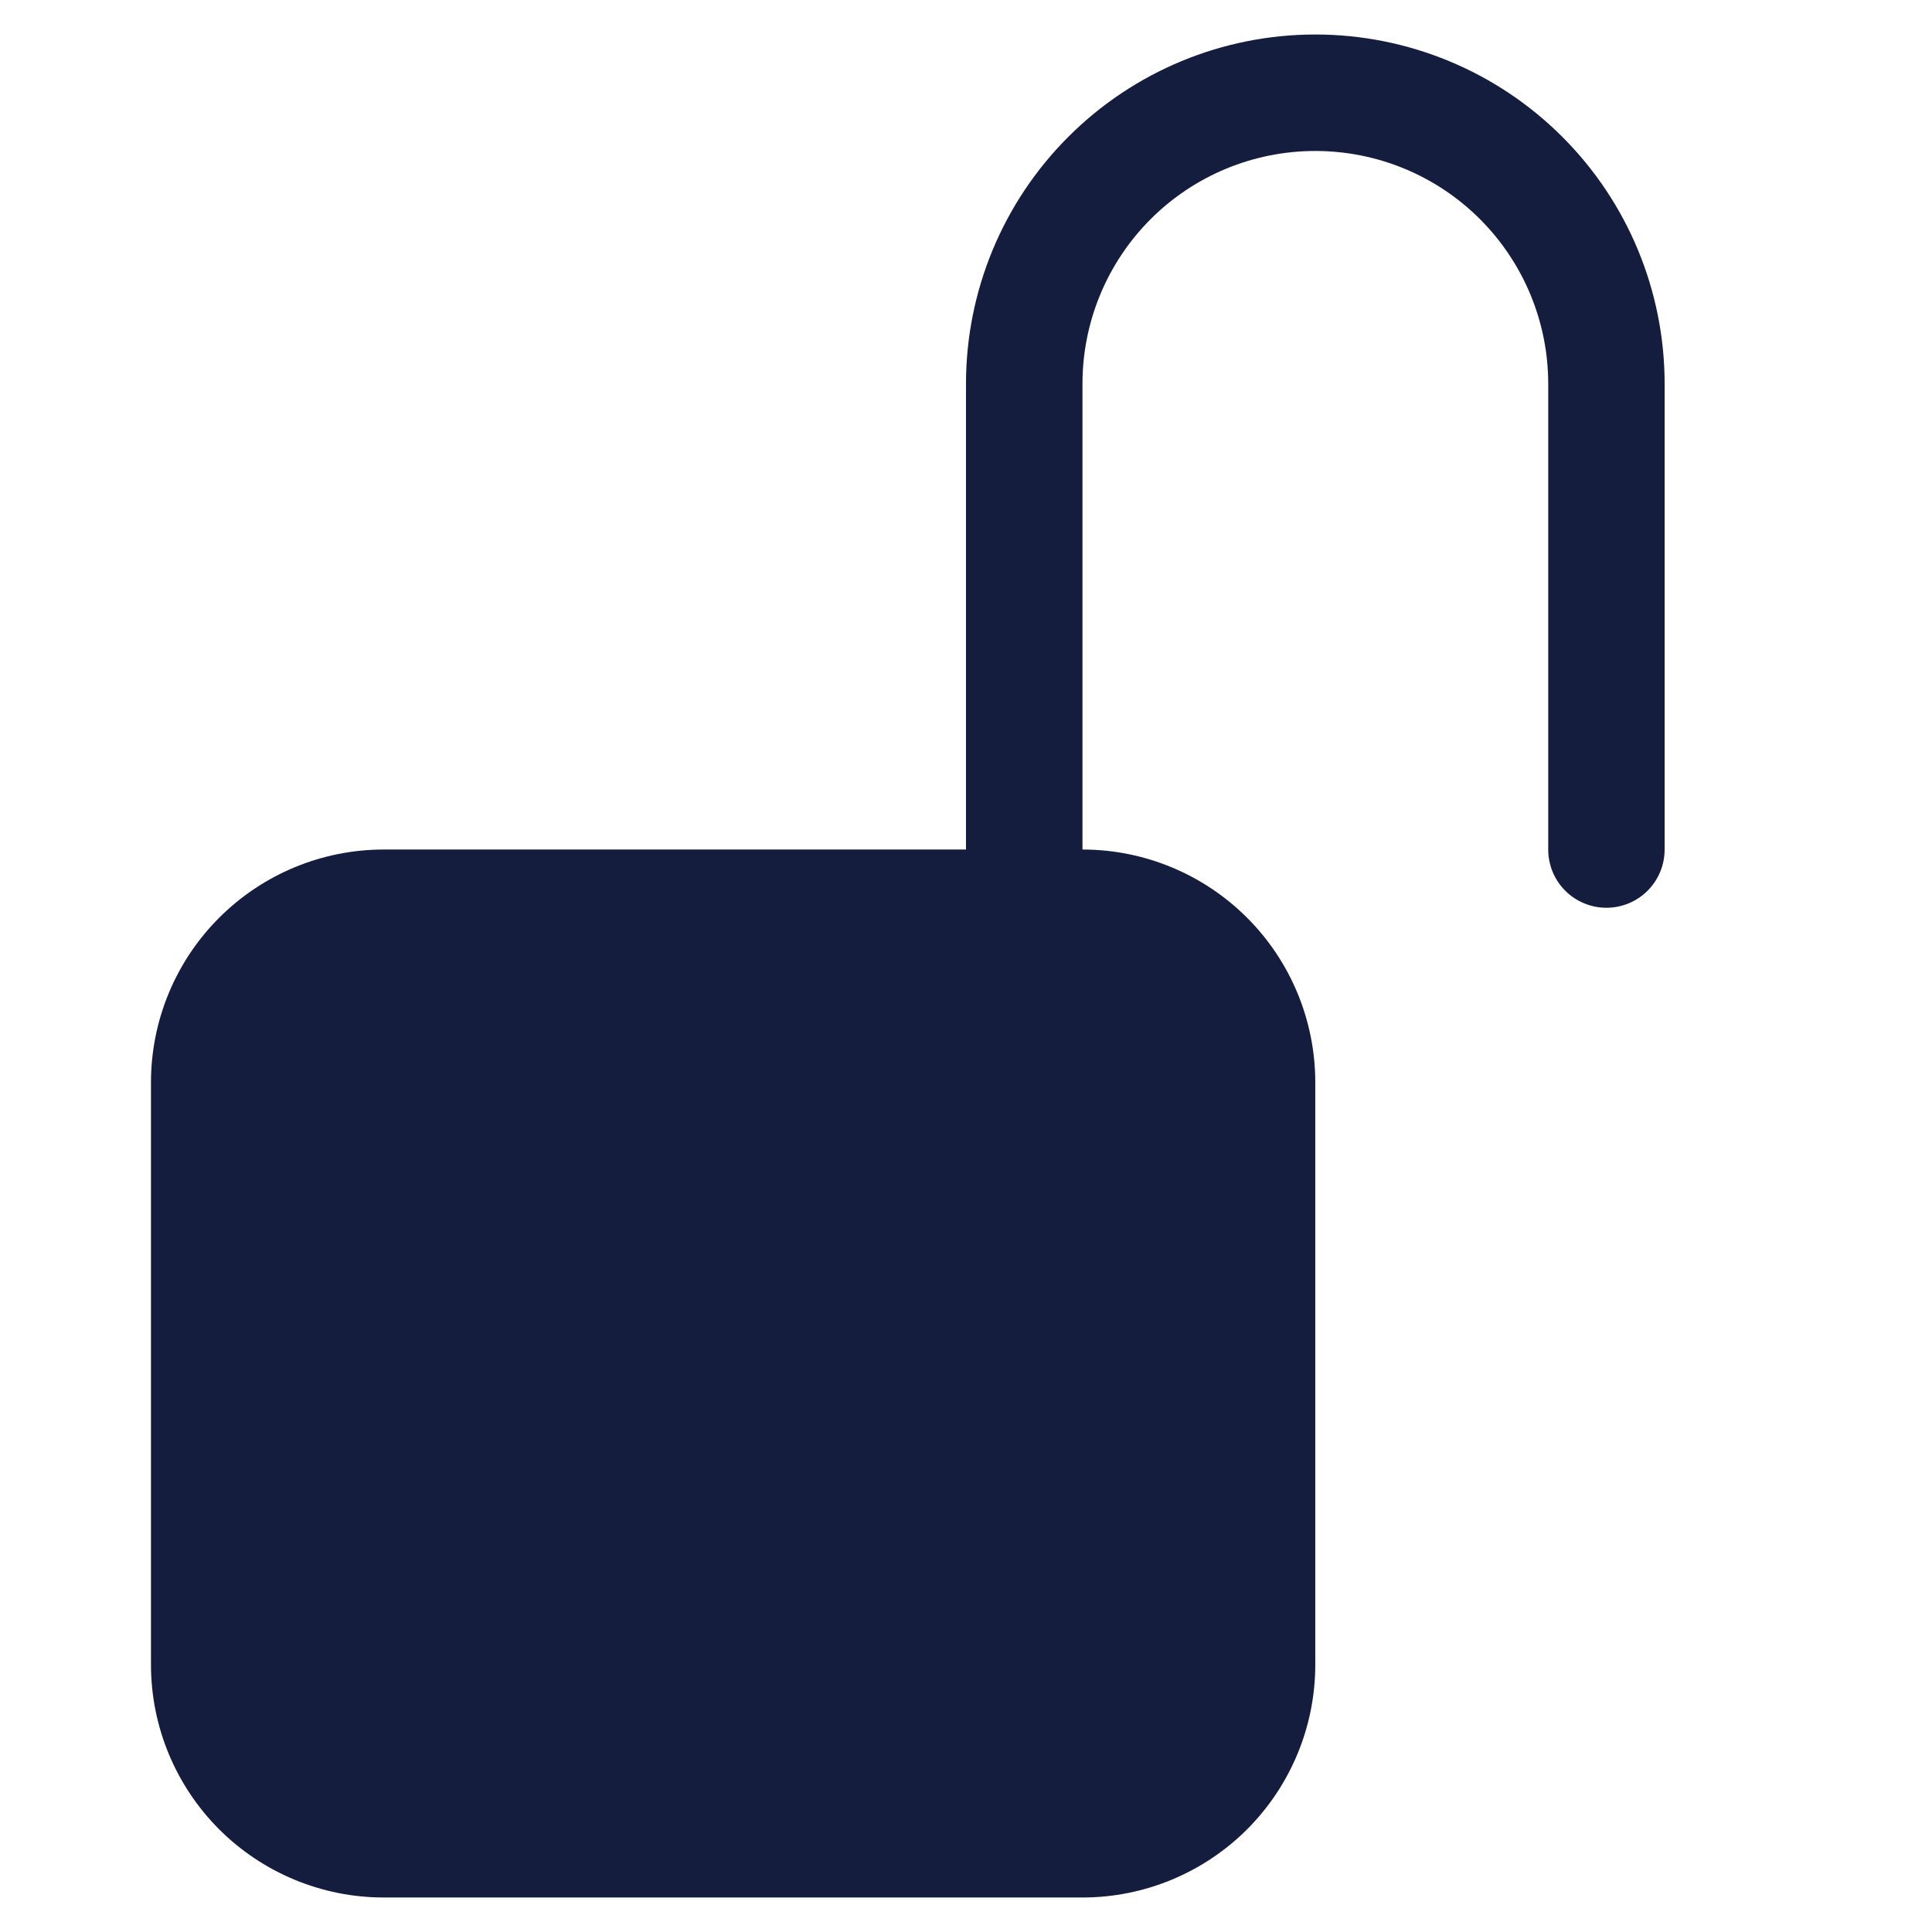 <svg width="28" height="28" viewBox="0 0 28 28" fill="none" xmlns="http://www.w3.org/2000/svg">
<g clip-path="url(#clip0_1134_11455)">
<path d="M19.062 2.188C18.167 2.188 17.309 2.543 16.676 3.176C16.043 3.809 15.688 4.667 15.688 5.562V12.312C16.583 12.312 17.441 12.668 18.074 13.301C18.707 13.934 19.062 14.792 19.062 15.688V24.125C19.062 25.02 18.707 25.878 18.074 26.512C17.441 27.144 16.583 27.5 15.688 27.5H5.562C4.667 27.5 3.809 27.144 3.176 26.512C2.543 25.878 2.188 25.02 2.188 24.125V15.688C2.188 14.792 2.543 13.934 3.176 13.301C3.809 12.668 4.667 12.312 5.562 12.312H14V5.562C14 4.22 14.533 2.932 15.483 1.983C16.432 1.033 17.72 0.5 19.062 0.5C20.405 0.5 21.693 1.033 22.642 1.983C23.592 2.932 24.125 4.22 24.125 5.562V12.312C24.125 12.536 24.036 12.751 23.878 12.909C23.72 13.067 23.505 13.156 23.281 13.156C23.058 13.156 22.843 13.067 22.685 12.909C22.526 12.751 22.438 12.536 22.438 12.312V5.562C22.438 4.667 22.082 3.809 21.449 3.176C20.816 2.543 19.958 2.188 19.062 2.188Z" fill="#141D3E"/>
</g>
<defs>
<clipPath id="clip0_1134_11455">
<rect width="27" height="27" fill="white" transform="translate(0.5 0.5)"/>
</clipPath>
</defs>
</svg>
